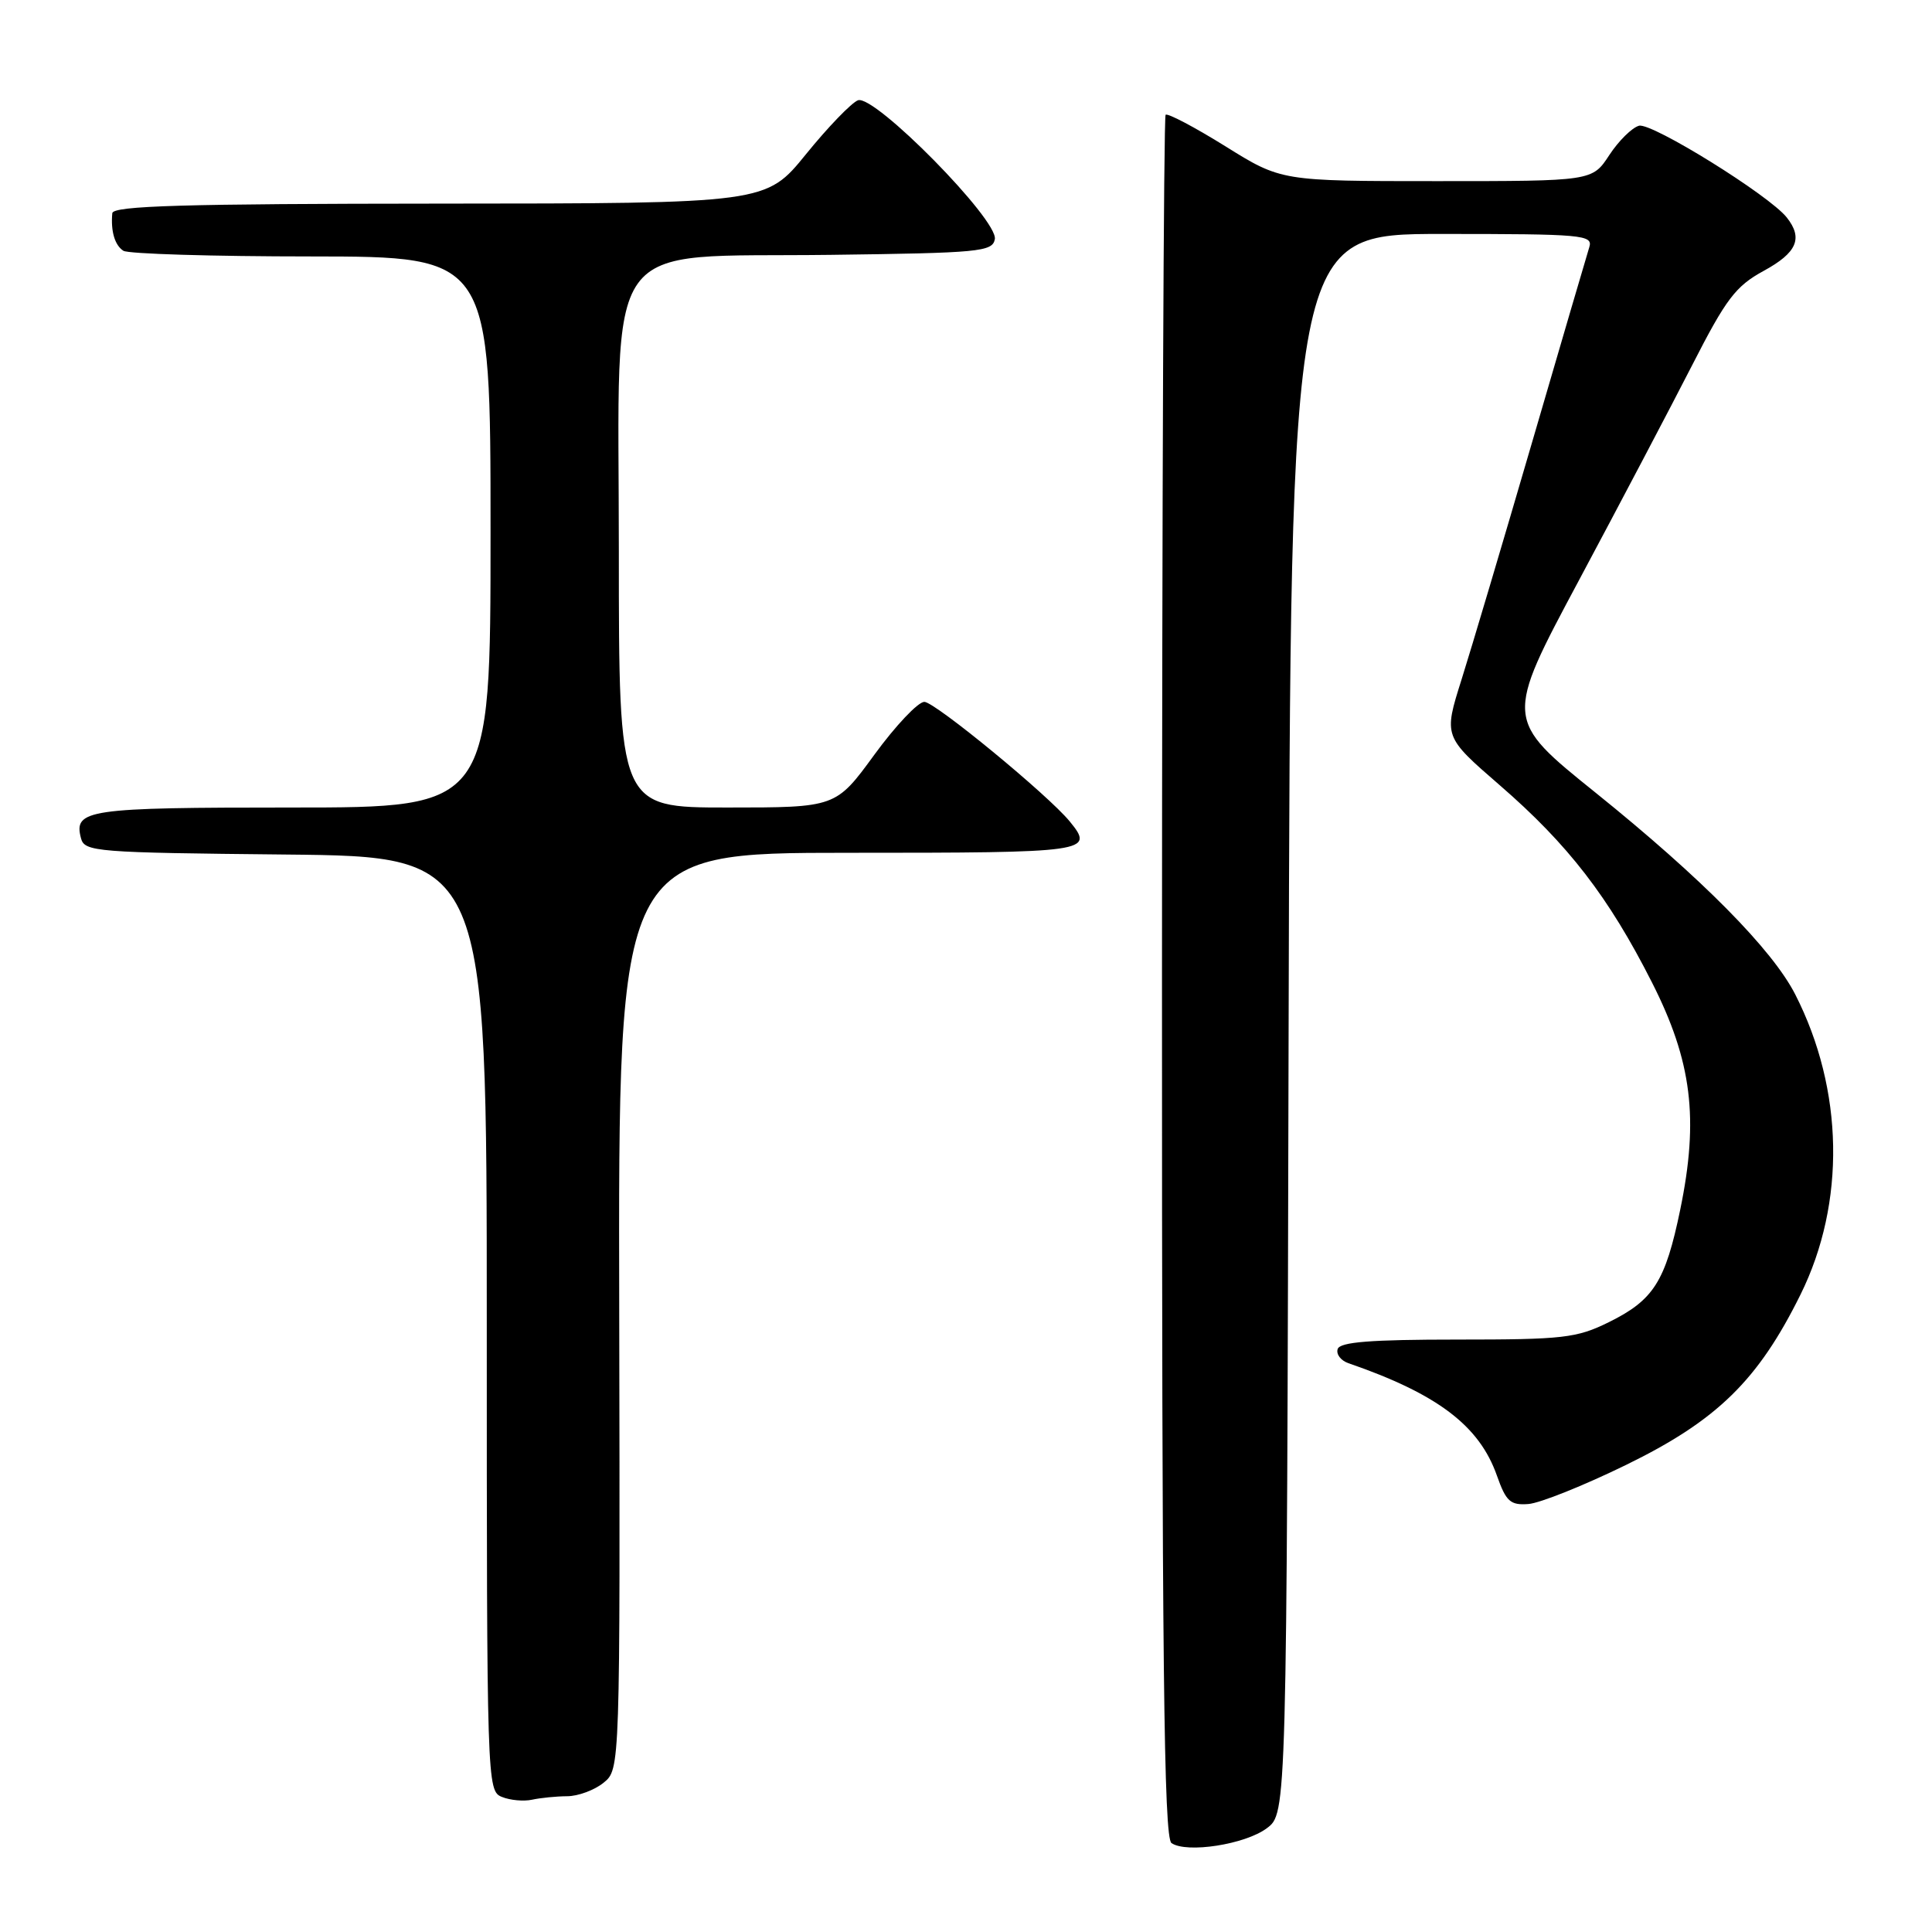 <?xml version="1.0" encoding="UTF-8" standalone="no"?>
<!DOCTYPE svg PUBLIC "-//W3C//DTD SVG 1.1//EN" "http://www.w3.org/Graphics/SVG/1.1/DTD/svg11.dtd" >
<svg xmlns="http://www.w3.org/2000/svg" xmlns:xlink="http://www.w3.org/1999/xlink" version="1.1" viewBox="0 0 256 256">
 <g >
 <path fill="currentColor"
d=" M 167.86 242.25 C 170.50 240.28 170.50 240.28 170.75 135.64 C 171.01 31.00 171.01 31.00 191.07 31.00 C 209.72 31.00 211.10 31.12 210.59 32.75 C 210.29 33.71 206.89 45.30 203.04 58.50 C 199.19 71.70 194.97 85.90 193.66 90.05 C 191.28 97.59 191.28 97.59 198.73 104.05 C 207.78 111.89 213.15 118.84 218.89 130.17 C 224.19 140.62 225.13 148.22 222.64 160.28 C 220.67 169.82 219.11 172.27 213.17 175.20 C 208.91 177.30 207.15 177.50 193.08 177.50 C 181.64 177.50 177.56 177.82 177.25 178.75 C 177.02 179.44 177.66 180.28 178.67 180.63 C 190.45 184.69 196.02 188.90 198.35 195.53 C 199.56 198.96 200.13 199.47 202.52 199.29 C 204.04 199.18 209.88 196.84 215.50 194.09 C 227.52 188.22 232.96 182.90 238.58 171.53 C 244.59 159.38 244.32 144.39 237.88 131.77 C 234.84 125.81 225.50 116.37 211.43 105.04 C 199.36 95.33 199.36 95.33 209.21 76.91 C 214.62 66.79 221.38 53.94 224.23 48.37 C 228.72 39.58 229.98 37.92 233.70 35.89 C 238.12 33.48 238.94 31.57 236.75 28.81 C 234.42 25.87 218.87 16.22 217.18 16.66 C 216.25 16.91 214.48 18.66 213.24 20.55 C 210.98 24.00 210.98 24.00 190.38 24.00 C 169.77 24.00 169.77 24.00 162.35 19.37 C 158.26 16.83 154.71 14.96 154.45 15.21 C 154.19 15.47 153.98 66.91 153.97 129.52 C 153.96 220.48 154.21 243.53 155.23 244.22 C 157.26 245.60 164.99 244.40 167.86 242.25 Z  M 75.14 238.01 C 76.59 238.01 78.77 237.20 79.98 236.22 C 82.17 234.44 82.17 234.44 82.05 173.72 C 81.92 113.00 81.92 113.00 112.46 113.00 C 144.36 113.00 145.06 112.90 141.75 108.85 C 138.89 105.35 123.87 93.00 122.48 93.00 C 121.65 93.00 118.67 96.15 115.86 100.00 C 110.75 107.00 110.75 107.00 96.38 107.00 C 82.00 107.00 82.00 107.00 82.00 73.05 C 82.00 30.43 79.34 34.16 110.05 33.77 C 129.78 33.52 131.50 33.36 131.82 31.70 C 132.31 29.16 115.85 12.46 113.68 13.29 C 112.81 13.63 109.71 16.84 106.80 20.43 C 101.50 26.96 101.50 26.96 58.25 26.98 C 24.39 27.00 14.97 27.27 14.88 28.25 C 14.66 30.64 15.21 32.50 16.35 33.23 C 16.98 33.64 28.19 33.98 41.25 33.98 C 65.00 34.00 65.00 34.00 65.00 70.50 C 65.00 107.00 65.00 107.00 38.70 107.00 C 11.54 107.00 9.73 107.26 10.73 111.07 C 11.20 112.87 12.66 112.98 37.86 113.23 C 64.50 113.50 64.50 113.50 64.50 175.40 C 64.50 236.36 64.53 237.31 66.50 238.10 C 67.60 238.55 69.40 238.71 70.50 238.47 C 71.60 238.23 73.69 238.02 75.14 238.01 Z "/>
</g>
</svg>